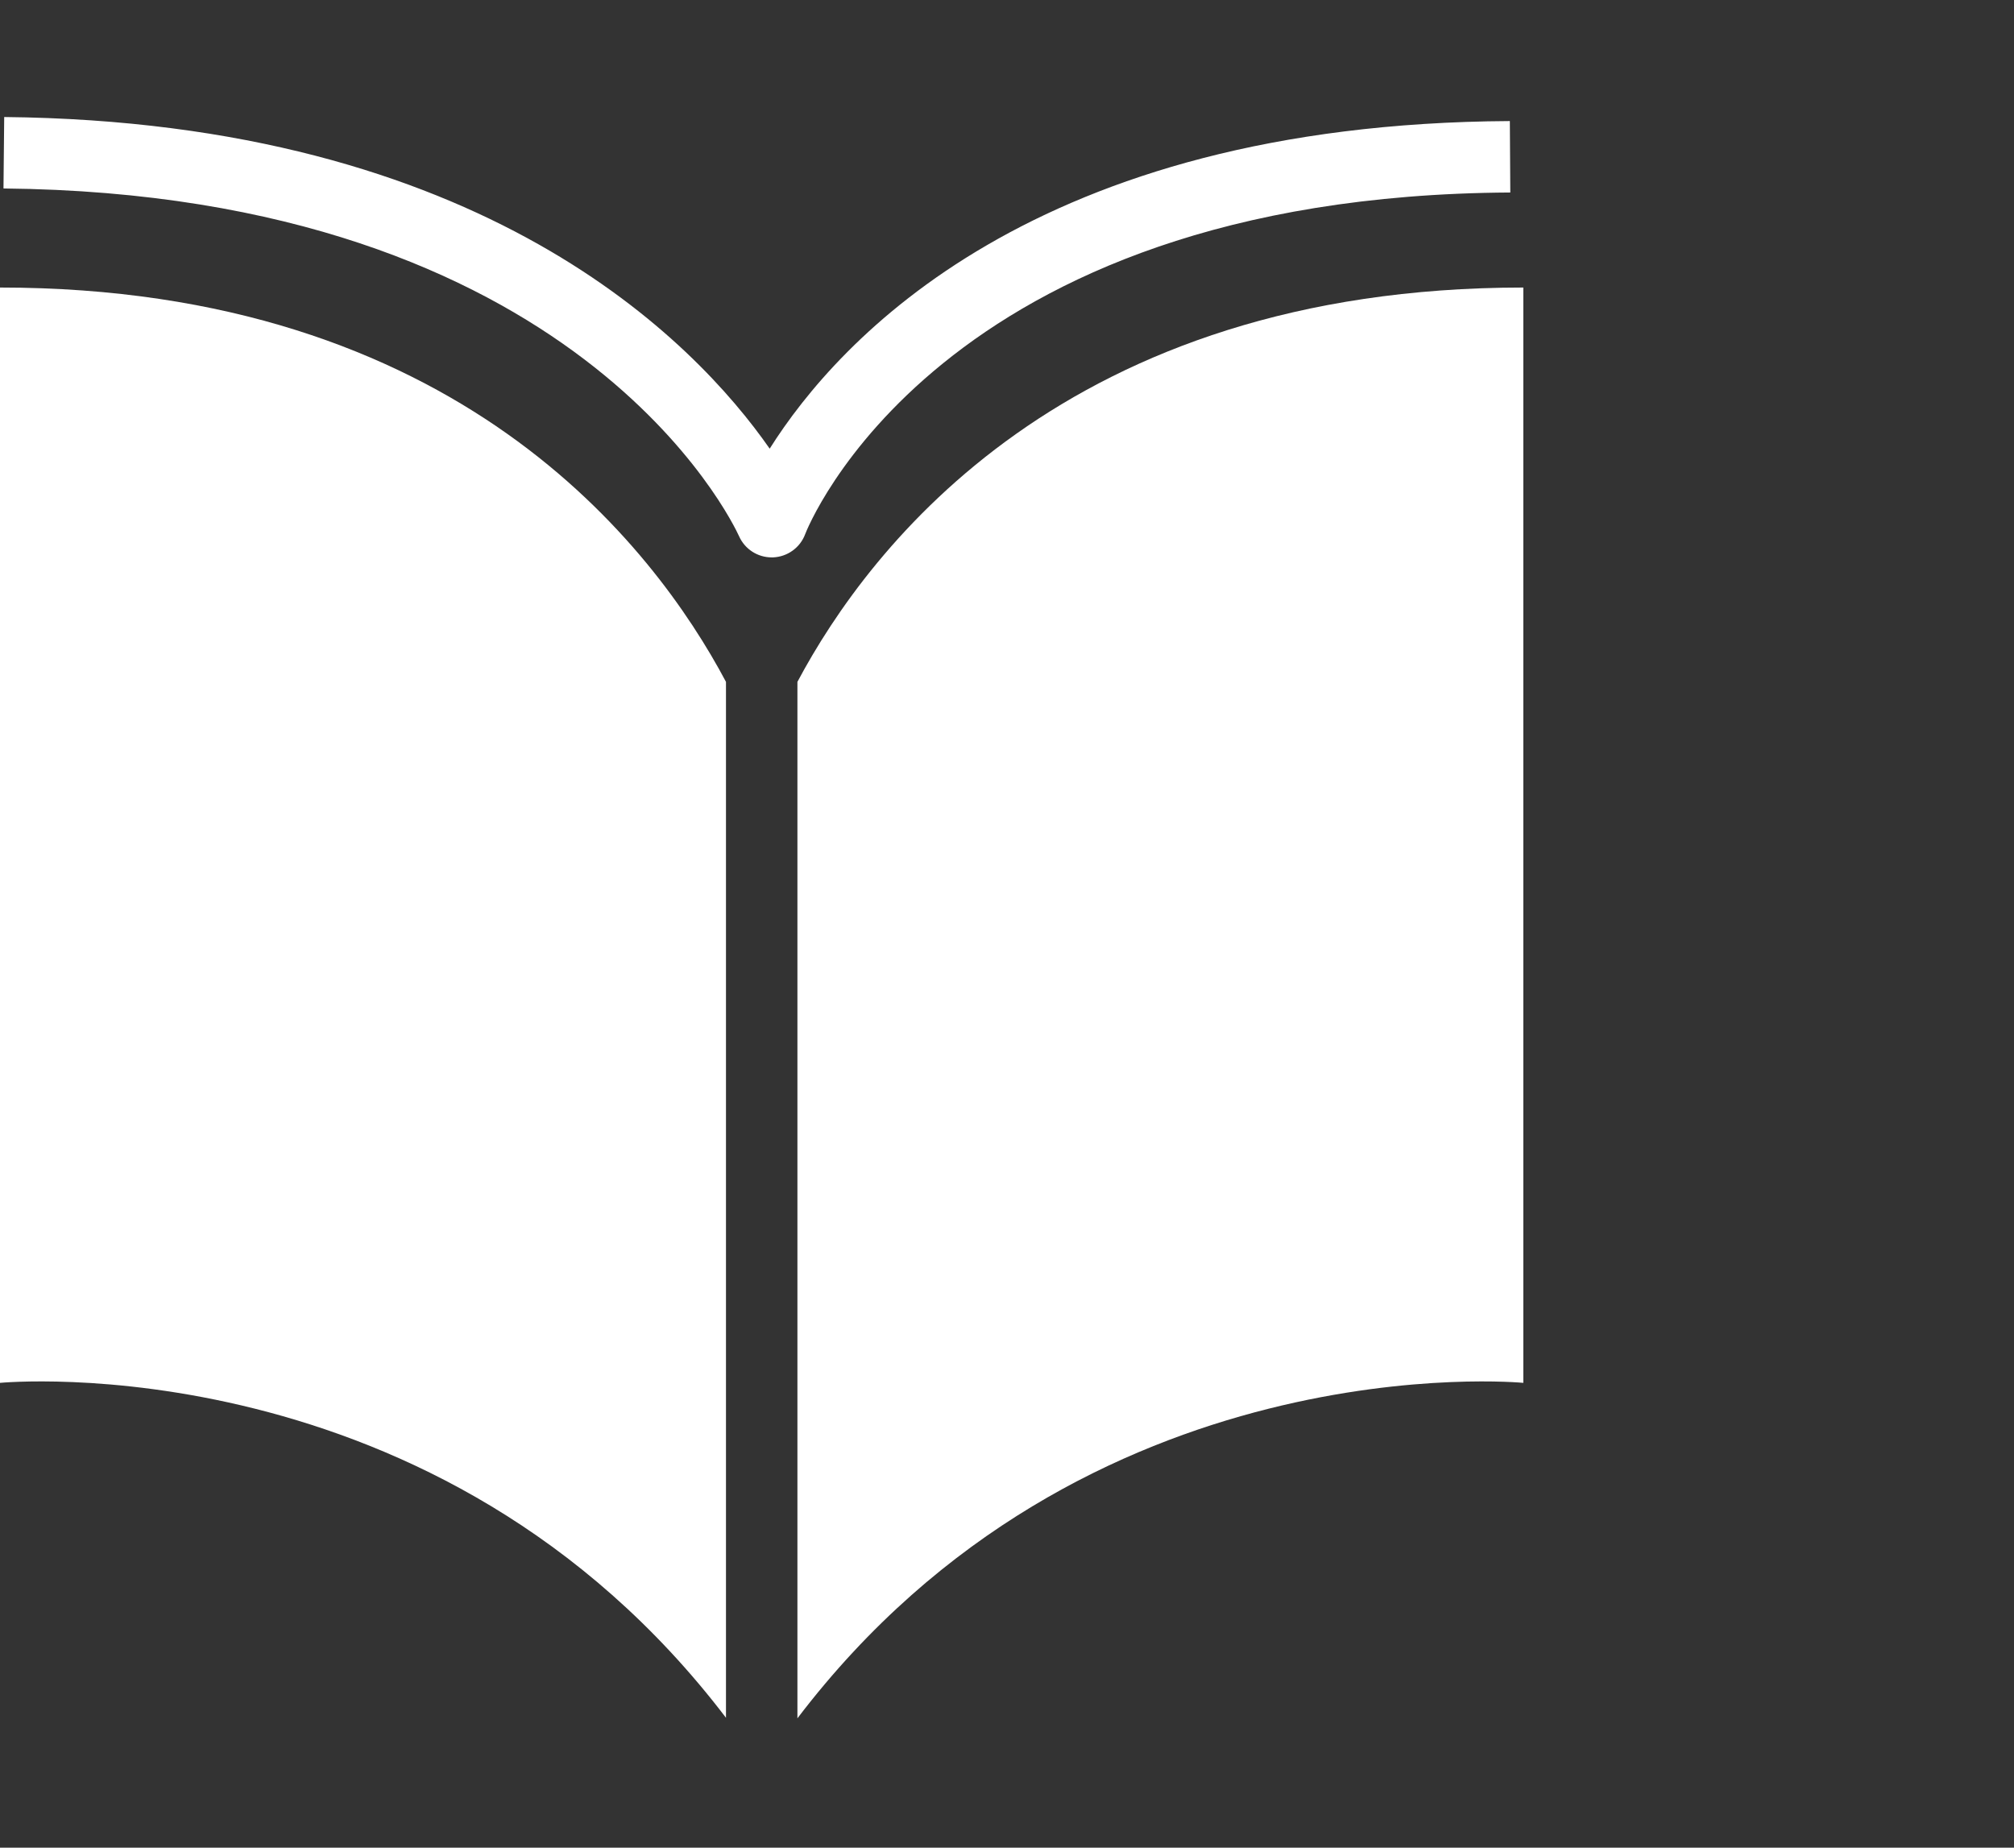 <?xml version="1.0" encoding="utf-8"?>
<!-- Generator: Adobe Illustrator 16.0.0, SVG Export Plug-In . SVG Version: 6.00 Build 0)  -->
<!DOCTYPE svg PUBLIC "-//W3C//DTD SVG 1.1//EN" "http://www.w3.org/Graphics/SVG/1.1/DTD/svg11.dtd">
<svg version="1.1" id="Layer_1" xmlns="http://www.w3.org/2000/svg" xmlns:xlink="http://www.w3.org/1999/xlink" x="0px" y="0px"
	 width="981px" height="900px" viewBox="0 0 981 900" enable-background="new 0 0 981 900" xml:space="preserve">
<rect x="0" y="0" width="981" height="900" fill="#333333" stroke="none"/>
<g>
	<path fill="#ffffff" d="M0,140.059v533.537c0,0,213.453-20.789,353.618,163.135V332.139C318.458,265.933,222.354,140.059,0,140.059z"/>
	<path fill="#ffffff" d="M388.414,332.139V837C528.578,652.807,742,673.596,742,673.596V140.059C519.646,140.059,423.59,266.012,388.414,332.139z"
		/>
	<path fill="#ffffff" d="M735.653,93.769l-0.222-34.801c-231.684,1.286-327.105,106.577-360.521,159.58C338.228,165.958,235.206,59.317,2.046,57
		l-0.35,34.801c279.617,2.713,355.222,162.643,358.315,169.435c2.809,6.269,9.028,10.268,15.852,10.268c0.223,0,0.412,0,0.635,0
		c7.06-0.271,13.264-4.745,15.708-11.347C392.793,258.522,456.274,95.324,735.653,93.769z"/>
</g>
</svg>
